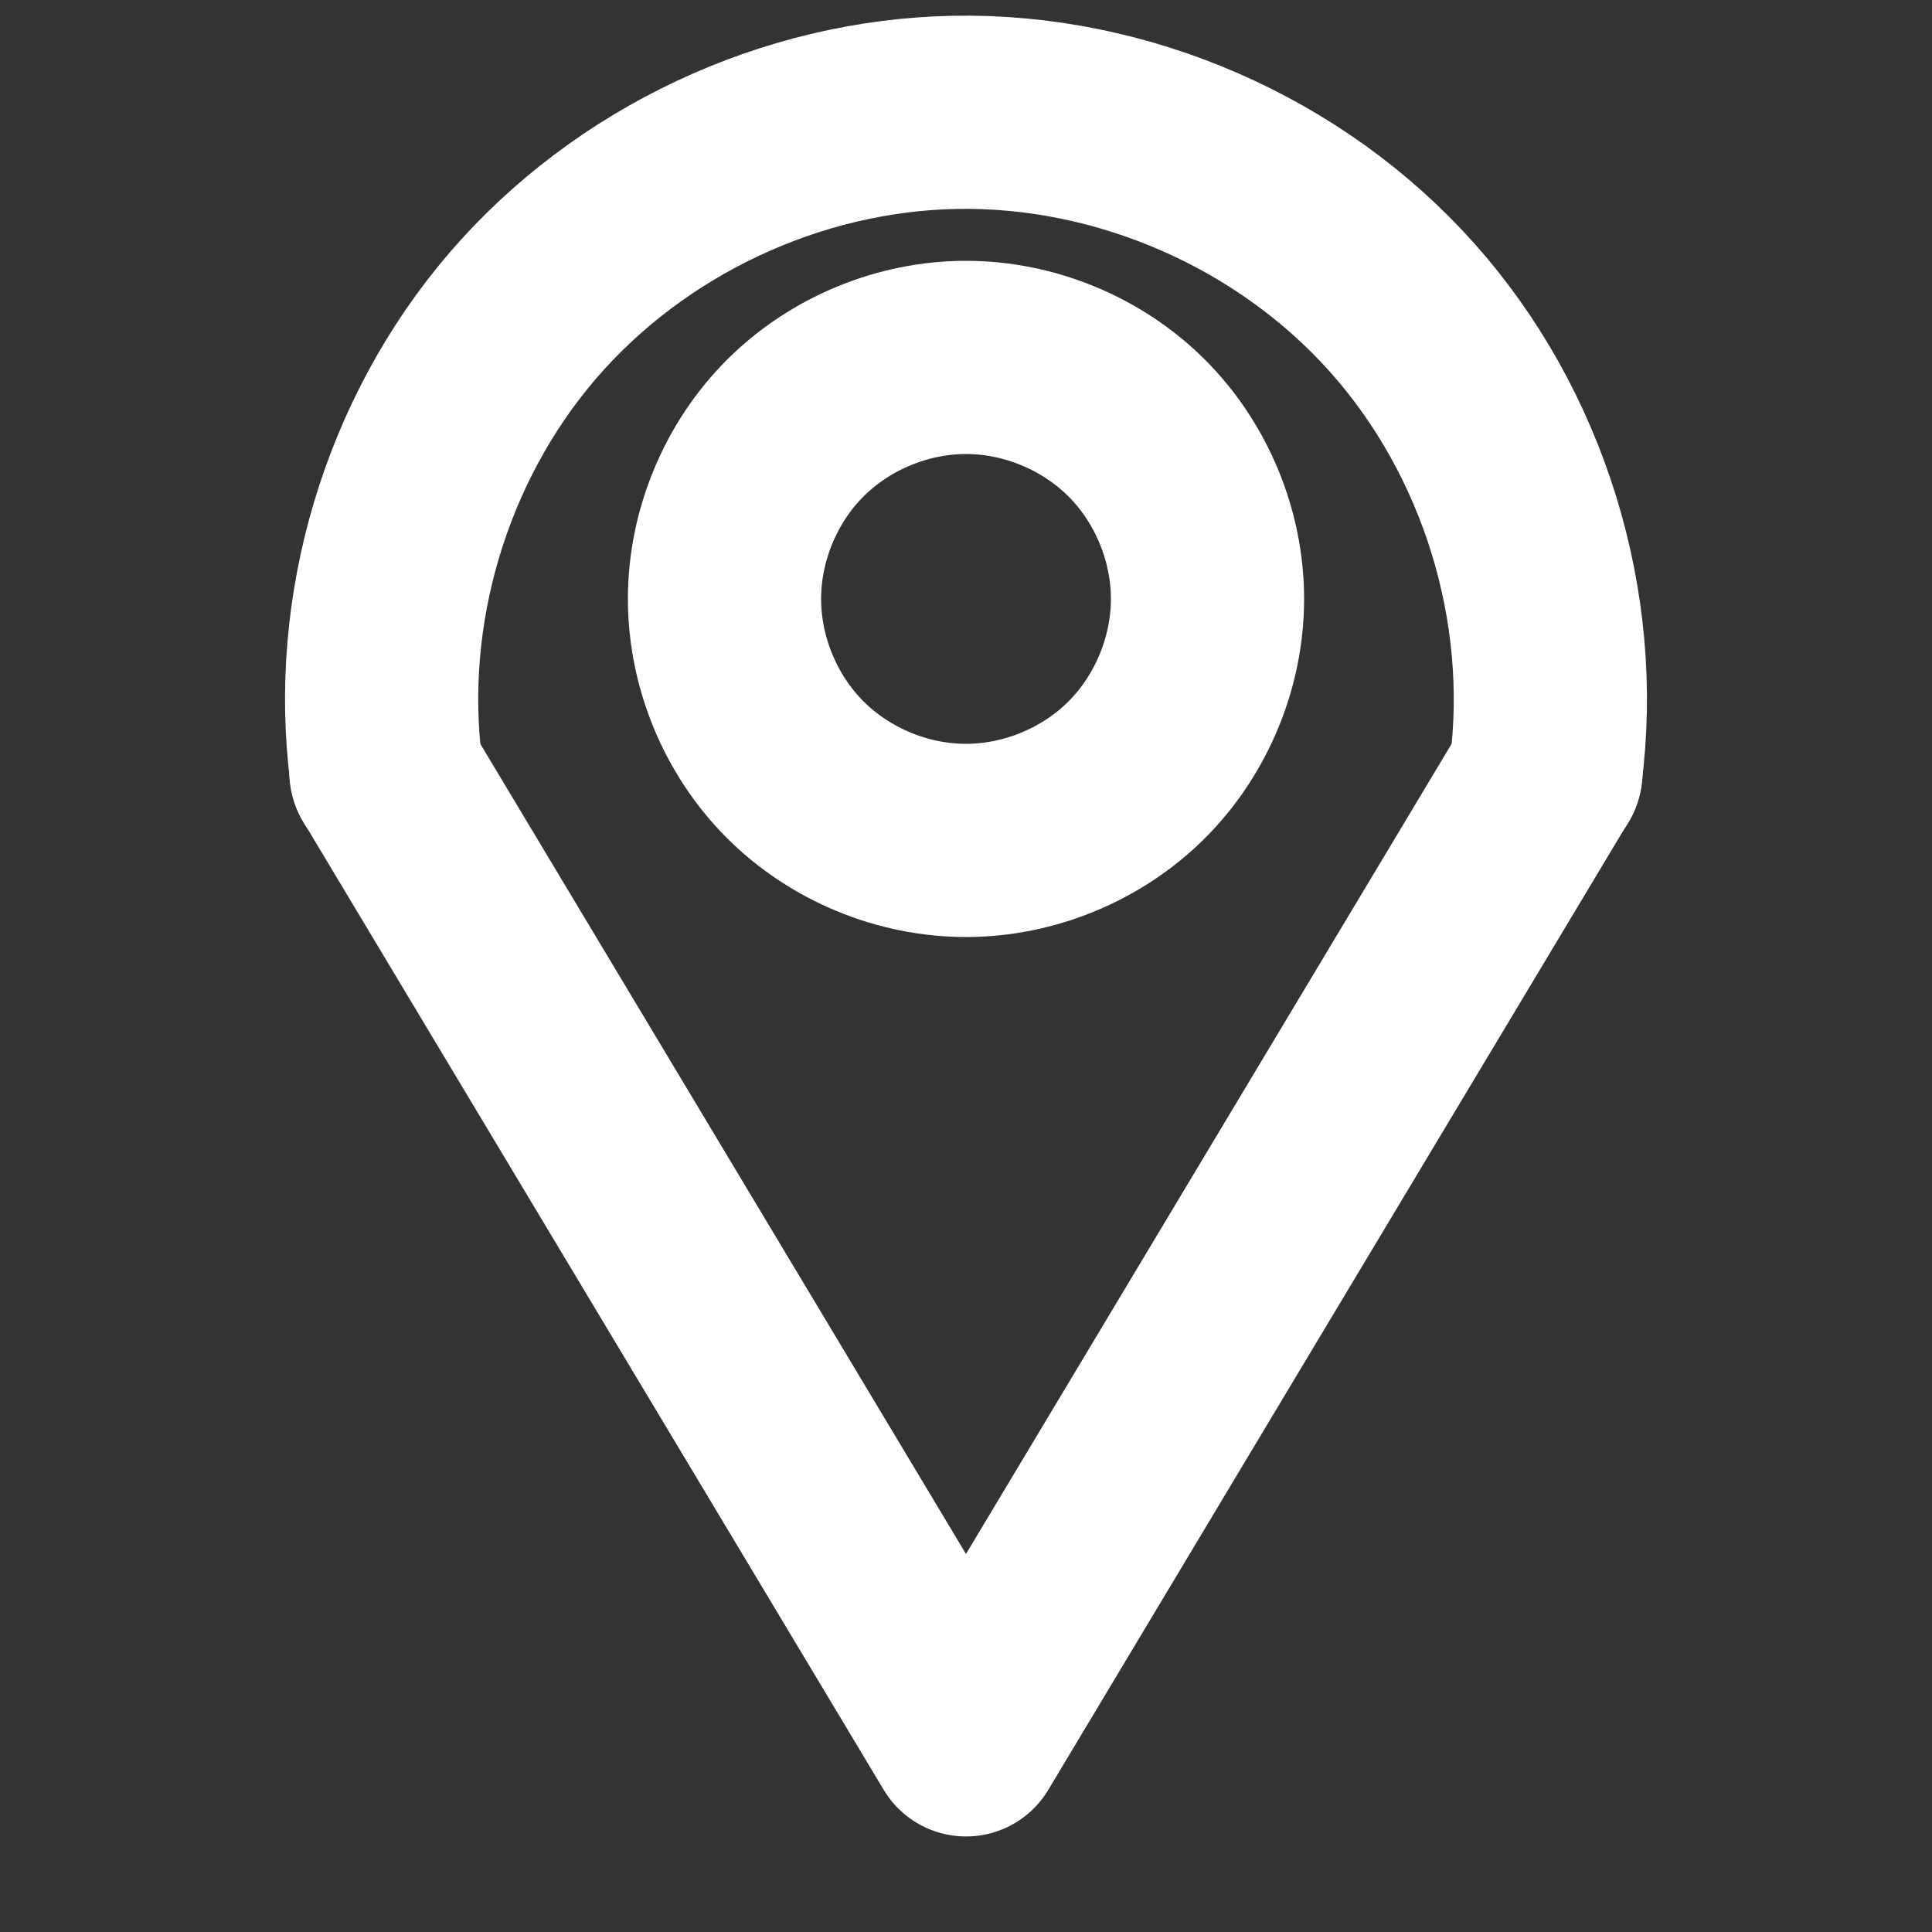 <?xml version="1.0" encoding="UTF-8" standalone="no"?>
<svg
   xmlns:dc="http://purl.org/dc/elements/1.1/"
   xmlns:cc="http://creativecommons.org/ns#"
   xmlns:rdf="http://www.w3.org/1999/02/22-rdf-syntax-ns#"
   xmlns:svg="http://www.w3.org/2000/svg"
   xmlns="http://www.w3.org/2000/svg"
   xmlns:sodipodi="http://sodipodi.sourceforge.net/DTD/sodipodi-0.dtd"
   xmlns:inkscape="http://www.inkscape.org/namespaces/inkscape"
   id="SVGRoot"
   version="1.1"
   viewBox="0 0 20.0 20.0"
   height="20.0px"
   width="20.0px"
   inkscape:version="1.0 (6e3e5246a0, 2020-05-07)"
   sodipodi:docname="route.svg">
  <rect x="0" y="0" width="20.0" height="20.0" fill="#333333" stroke="none"/>
  <defs
     id="defs18">
    <inkscape:path-effect
       effect="spiro"
       id="path-effect1505"
       is_visible="true"
       lpeversion="1" />
    <inkscape:path-effect
       effect="spiro"
       id="path-effect1475"
       is_visible="true"
       lpeversion="1" />
    <inkscape:path-effect
       effect="spiro"
       id="path-effect1471"
       is_visible="true"
       lpeversion="1" />
    <inkscape:path-effect
       effect="spiro"
       id="path-effect1427"
       is_visible="true"
       lpeversion="1" />
    <inkscape:path-effect
       effect="spiro"
       id="path-effect1423"
       is_visible="true"
       lpeversion="1" />
    <inkscape:path-effect
       effect="spiro"
       id="path-effect1419"
       is_visible="true"
       lpeversion="1" />
    <inkscape:path-effect
       effect="spiro"
       id="path-effect1142"
       is_visible="true"
       lpeversion="1" />
    <inkscape:path-effect
       effect="spiro"
       id="path-effect1100"
       is_visible="true"
       lpeversion="1" />
    <inkscape:path-effect
       effect="spiro"
       id="path-effect1096"
       is_visible="true"
       lpeversion="1" />
    <inkscape:path-effect
       effect="spiro"
       id="path-effect1092"
       is_visible="true"
       lpeversion="1" />
    <inkscape:path-effect
       effect="spiro"
       id="path-effect1088"
       is_visible="true"
       lpeversion="1" />
    <inkscape:path-effect
       effect="spiro"
       id="path-effect59"
       is_visible="true"
       lpeversion="1" />
  </defs>
  <sodipodi:namedview
     id="base"
     pagecolor="#ffffff"
     bordercolor="#666666"
     borderopacity="1.0"
     inkscape:pageopacity="0.0"
     inkscape:pageshadow="2"
     inkscape:zoom="30.56191"
     inkscape:cx="11.291819"
     inkscape:cy="9.3381283"
     inkscape:document-units="px"
     inkscape:current-layer="layer1"
     inkscape:document-rotation="0"
     showgrid="true"
     inkscape:window-width="1528"
     inkscape:window-height="836"
     inkscape:window-x="72"
     inkscape:window-y="27"
     inkscape:window-maximized="1">
    <inkscape:grid
       id="grid27"
       type="xygrid" />
  </sodipodi:namedview>
  <g
     inkscape:label="Layer 1"
     inkscape:groupmode="layer"
     id="layer1">
    <path
       style="opacity:1;fill:#000000;fill-opacity:0;stroke:#ffffff;stroke-width:2;stroke-opacity:1;stroke-linecap:round;stroke-linejoin:round;stroke-miterlimit:4;stroke-dasharray:none"
       d=""
       id="path1126" />
    <path
       style="opacity:1;fill:#000000;fill-opacity:0;stroke:#ffffff;stroke-width:2;stroke-opacity:1;stroke-linecap:round;stroke-linejoin:round;stroke-miterlimit:4;stroke-dasharray:none"
       d=""
       id="path1128" />
    <path
       style="opacity:1;fill:#000000;fill-opacity:0;stroke:#ffffff;stroke-width:2;stroke-opacity:1;stroke-linecap:round;stroke-linejoin:round;stroke-miterlimit:4;stroke-dasharray:none"
       d=""
       id="path1130" />
    <path
       style="opacity:1;fill:#000000;fill-opacity:0;stroke:#ffffff;stroke-width:2;stroke-opacity:1;stroke-linecap:round;stroke-linejoin:round;stroke-miterlimit:4;stroke-dasharray:none"
       d=""
       id="path1132" />
    <path
       style="opacity:1;fill:#000000;fill-opacity:0;stroke:#ffffff;stroke-width:2;stroke-opacity:1;stroke-linecap:round;stroke-linejoin:round;stroke-miterlimit:4;stroke-dasharray:none"
       d=""
       id="path1134" />
    <path
       style="opacity:1;fill:#000000;fill-opacity:0;stroke:#ffffff;stroke-width:2;stroke-opacity:1;stroke-linecap:round;stroke-linejoin:round;stroke-miterlimit:4;stroke-dasharray:none"
       d=""
       id="path1136" />
    <path
       style="opacity:1;fill:#000000;fill-opacity:0;stroke:#ffffff;stroke-width:2;stroke-opacity:1;stroke-linecap:round;stroke-linejoin:round;stroke-miterlimit:4;stroke-dasharray:none"
       d=""
       id="path1138" />
    <path
       style="fill:#ffffff;fill-opacity:0;stroke:#ffffff;stroke-width:2;stroke-linecap:round;stroke-linejoin:round;stroke-opacity:1;stroke-miterlimit:4;stroke-dasharray:none"
       d="M 4,8 C 3.779,6.318 4.307,4.552 5.413,3.266 6.52,1.98 8.187,1.196 9.883,1.163 11.618,1.13 13.353,1.885 14.51,3.179 15.667,4.472 16.226,6.28 16,8"
       id="path1473"
       inkscape:path-effect="#path-effect1475"
       inkscape:original-d="M 4,8 C 4.0012,11.667767 9.8845435,-2.5024373 9.8833435,1.1631293 9.8821435,4.8286953 16.0012,11.667767 16,8"
       sodipodi:nodetypes="csc" />
    <path
       style="fill:none;stroke:#ffffff;stroke-width:1.986;stroke-linecap:round;stroke-linejoin:round;stroke-miterlimit:4;stroke-dasharray:none;stroke-opacity:1"
       d="M 3.988,7.99 10,18.018 16.011,7.99"
       id="path1477" />
    <path
       style="fill:none;stroke:#ffffff;stroke-width:2;stroke-linecap:round;stroke-linejoin:round;stroke-opacity:1;stroke-miterlimit:4;stroke-dasharray:none"
       d="M 10,3.7 C 9.346,3.7 8.695,3.969 8.232,4.432 7.769,4.895 7.5,5.546 7.5,6.2 7.5,6.854 7.769,7.505 8.232,7.968 8.695,8.431 9.346,8.7 10,8.7 10.654,8.7 11.305,8.431 11.768,7.968 12.231,7.505 12.5,6.854 12.5,6.2 12.5,5.546 12.231,4.895 11.768,4.432 11.305,3.969 10.654,3.7 10,3.7 Z"
       id="path1503"
       inkscape:path-effect="#path-effect1505"
       inkscape:original-d="m 10,3.7 c -10e-4,-1.6676667 10e-4,3.3343333 0,5 -10e-4,1.665667 10e-4,-3.3323333 0,-5 z" />
  </g>
</svg>
